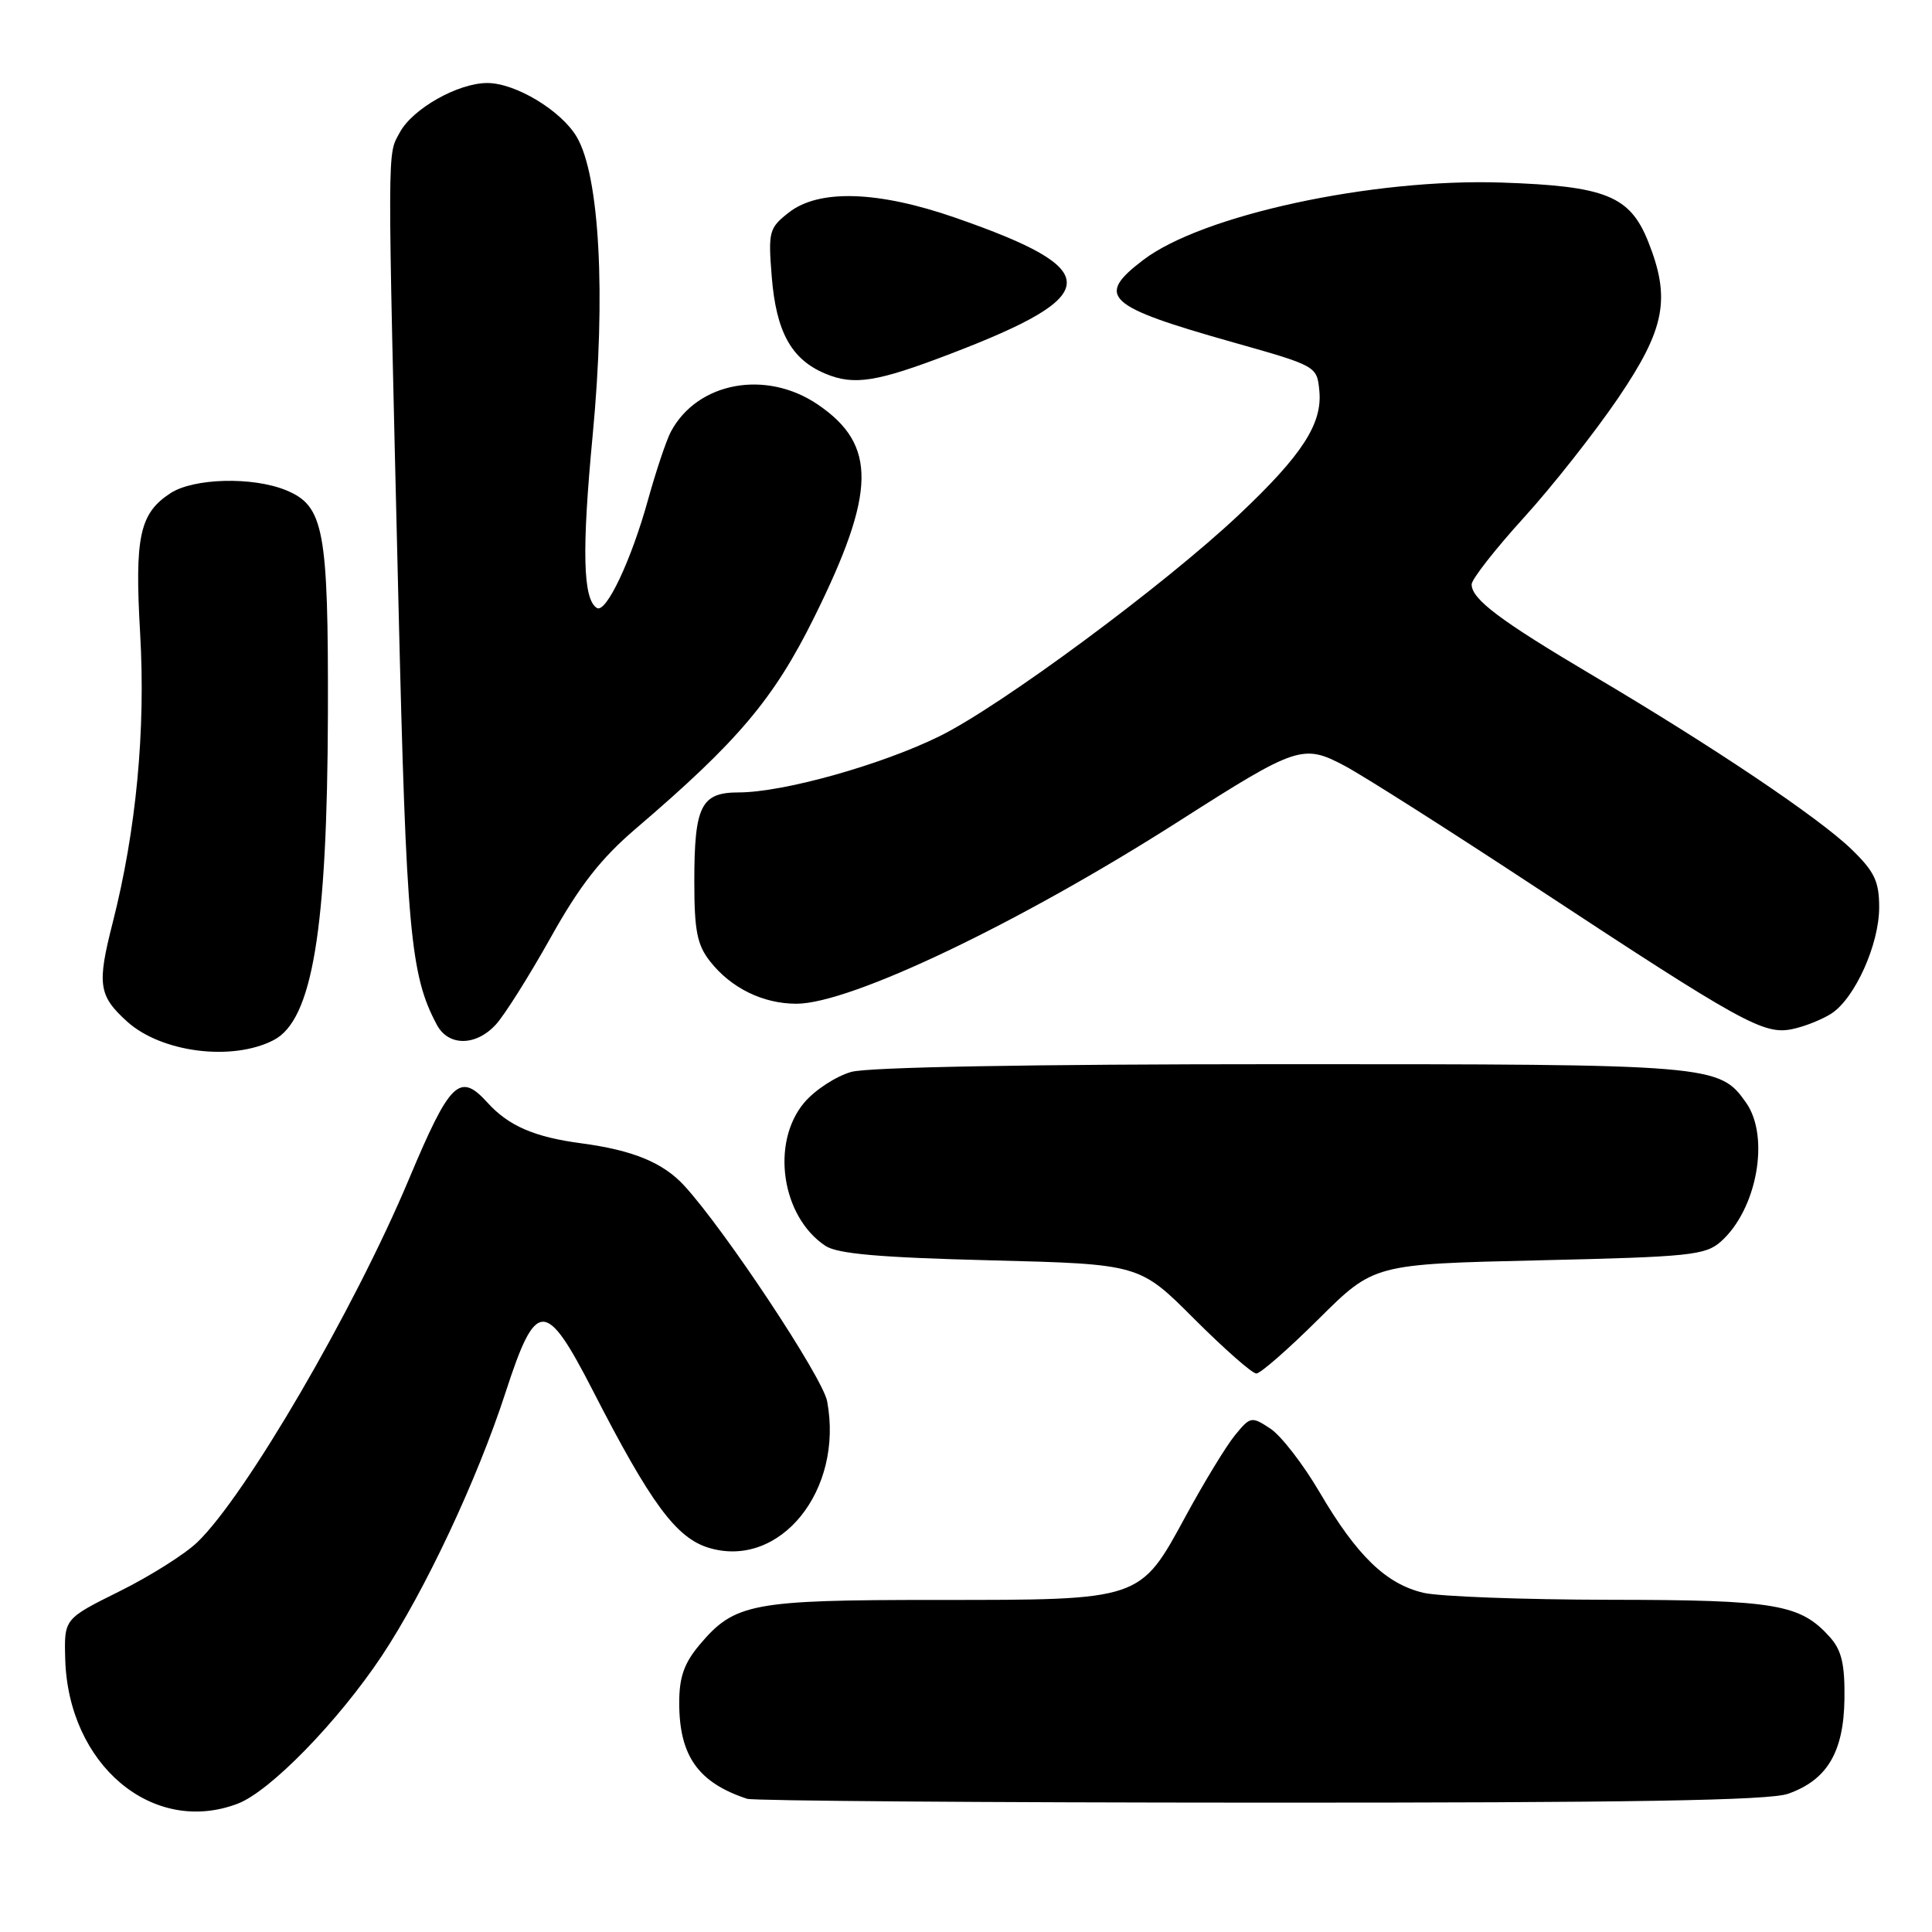 <?xml version="1.0" encoding="UTF-8" standalone="no"?>
<!DOCTYPE svg PUBLIC "-//W3C//DTD SVG 1.1//EN" "http://www.w3.org/Graphics/SVG/1.1/DTD/svg11.dtd" >
<svg xmlns="http://www.w3.org/2000/svg" xmlns:xlink="http://www.w3.org/1999/xlink" version="1.1" viewBox="0 0 256 256">
 <g >
 <path fill="currentColor"
d=" M 31.49 239.00 C 35.77 237.38 44.79 228.12 50.58 219.43 C 56.29 210.83 63.22 196.11 66.99 184.50 C 71.03 172.07 72.28 172.05 78.55 184.25 C 86.24 199.25 89.61 203.80 93.94 205.10 C 103.37 207.93 111.81 197.45 109.60 185.67 C 109.01 182.52 96.07 163.00 90.68 157.12 C 87.87 154.05 83.85 152.40 77.00 151.49 C 70.81 150.67 67.38 149.18 64.59 146.10 C 60.90 142.03 59.64 143.26 54.17 156.28 C 46.90 173.59 32.53 198.24 26.14 204.36 C 24.50 205.94 19.86 208.86 15.83 210.86 C 8.50 214.50 8.50 214.50 8.64 219.76 C 9.01 233.84 20.23 243.28 31.49 239.00 Z  M 236.91 237.69 C 242.09 235.88 244.30 232.18 244.40 225.14 C 244.46 220.53 244.03 218.68 242.49 216.95 C 238.56 212.55 235.36 212.00 213.28 211.98 C 201.85 211.96 190.76 211.55 188.64 211.06 C 183.67 209.90 179.80 206.16 174.86 197.74 C 172.68 194.02 169.74 190.22 168.32 189.29 C 165.82 187.65 165.68 187.68 163.62 190.20 C 162.45 191.64 159.54 196.42 157.14 200.84 C 151.01 212.12 151.36 212.00 124.07 212.00 C 99.62 212.00 97.34 212.43 92.70 217.94 C 90.65 220.38 90.00 222.22 90.00 225.63 C 90.00 232.66 92.51 236.21 99.00 238.35 C 99.83 238.62 130.43 238.85 167.00 238.86 C 216.00 238.88 234.40 238.57 236.91 237.69 Z  M 174.75 174.75 C 182.05 167.50 182.05 167.50 203.92 167.00 C 223.98 166.54 225.98 166.33 228.04 164.50 C 232.81 160.24 234.55 150.65 231.37 146.12 C 227.83 141.07 227.01 141.00 169.78 141.01 C 136.52 141.01 115.11 141.40 112.81 142.03 C 110.79 142.60 107.97 144.43 106.56 146.11 C 102.10 151.41 103.55 161.22 109.37 165.08 C 110.95 166.14 116.56 166.63 131.24 167.00 C 150.99 167.50 150.99 167.50 158.23 174.75 C 162.22 178.74 165.93 182.00 166.47 182.00 C 167.01 182.00 170.74 178.74 174.75 174.75 Z  M 36.24 137.83 C 41.39 135.19 43.37 123.27 43.45 94.50 C 43.51 70.15 42.92 67.04 37.93 64.97 C 33.51 63.14 25.65 63.34 22.57 65.36 C 18.49 68.03 17.83 71.12 18.57 83.94 C 19.31 96.78 18.05 110.02 14.93 122.27 C 12.84 130.46 13.06 131.93 16.84 135.36 C 21.38 139.46 30.73 140.66 36.24 137.83 Z  M 65.71 135.75 C 66.85 134.51 70.10 129.35 72.94 124.28 C 76.82 117.33 79.62 113.75 84.27 109.78 C 97.82 98.19 102.52 92.62 107.87 81.83 C 116.11 65.20 116.22 58.94 108.36 53.60 C 101.50 48.94 92.42 50.61 88.90 57.19 C 88.30 58.31 86.94 62.37 85.87 66.21 C 83.65 74.24 80.31 81.31 79.09 80.56 C 77.23 79.41 77.08 72.94 78.54 57.58 C 80.30 39.04 79.45 23.27 76.42 18.14 C 74.36 14.65 68.31 11.00 64.57 11.00 C 60.69 11.00 54.65 14.41 52.97 17.56 C 51.30 20.66 51.31 17.98 52.80 80.00 C 53.84 123.42 54.37 129.22 57.89 135.80 C 59.42 138.66 63.07 138.64 65.71 135.75 Z  M 242.69 134.29 C 245.80 132.24 249.00 125.13 249.00 120.23 C 249.00 116.79 248.39 115.50 245.35 112.55 C 241.04 108.37 227.05 98.96 211.00 89.47 C 198.76 82.22 195.00 79.40 195.00 77.43 C 195.00 76.76 198.11 72.78 201.91 68.60 C 205.71 64.42 211.33 57.28 214.41 52.75 C 220.65 43.55 221.41 39.57 218.38 31.98 C 215.96 25.94 212.73 24.65 198.96 24.19 C 181.86 23.62 159.29 28.49 151.48 34.45 C 145.11 39.30 146.52 40.59 163.39 45.36 C 174.47 48.49 174.50 48.51 174.82 51.78 C 175.24 56.15 172.54 60.31 164.15 68.22 C 154.29 77.52 132.64 93.54 124.50 97.55 C 116.77 101.36 103.77 105.00 97.88 105.00 C 92.89 105.00 92.00 106.78 92.00 116.80 C 92.00 123.33 92.37 125.20 94.09 127.39 C 96.87 130.93 101.10 133.00 105.53 133.00 C 112.70 133.00 135.09 122.31 156.31 108.75 C 171.88 98.81 172.67 98.55 178.22 101.50 C 180.71 102.83 192.14 110.09 203.62 117.65 C 230.87 135.58 233.72 137.15 237.49 136.36 C 239.13 136.02 241.47 135.08 242.69 134.29 Z  M 126.00 46.86 C 146.30 39.09 146.42 35.75 126.65 28.87 C 116.35 25.28 108.50 25.03 104.51 28.17 C 101.90 30.22 101.78 30.67 102.26 36.67 C 102.85 43.98 104.85 47.61 109.33 49.50 C 113.15 51.11 116.15 50.64 126.00 46.86 Z "/>
</g>
</svg>